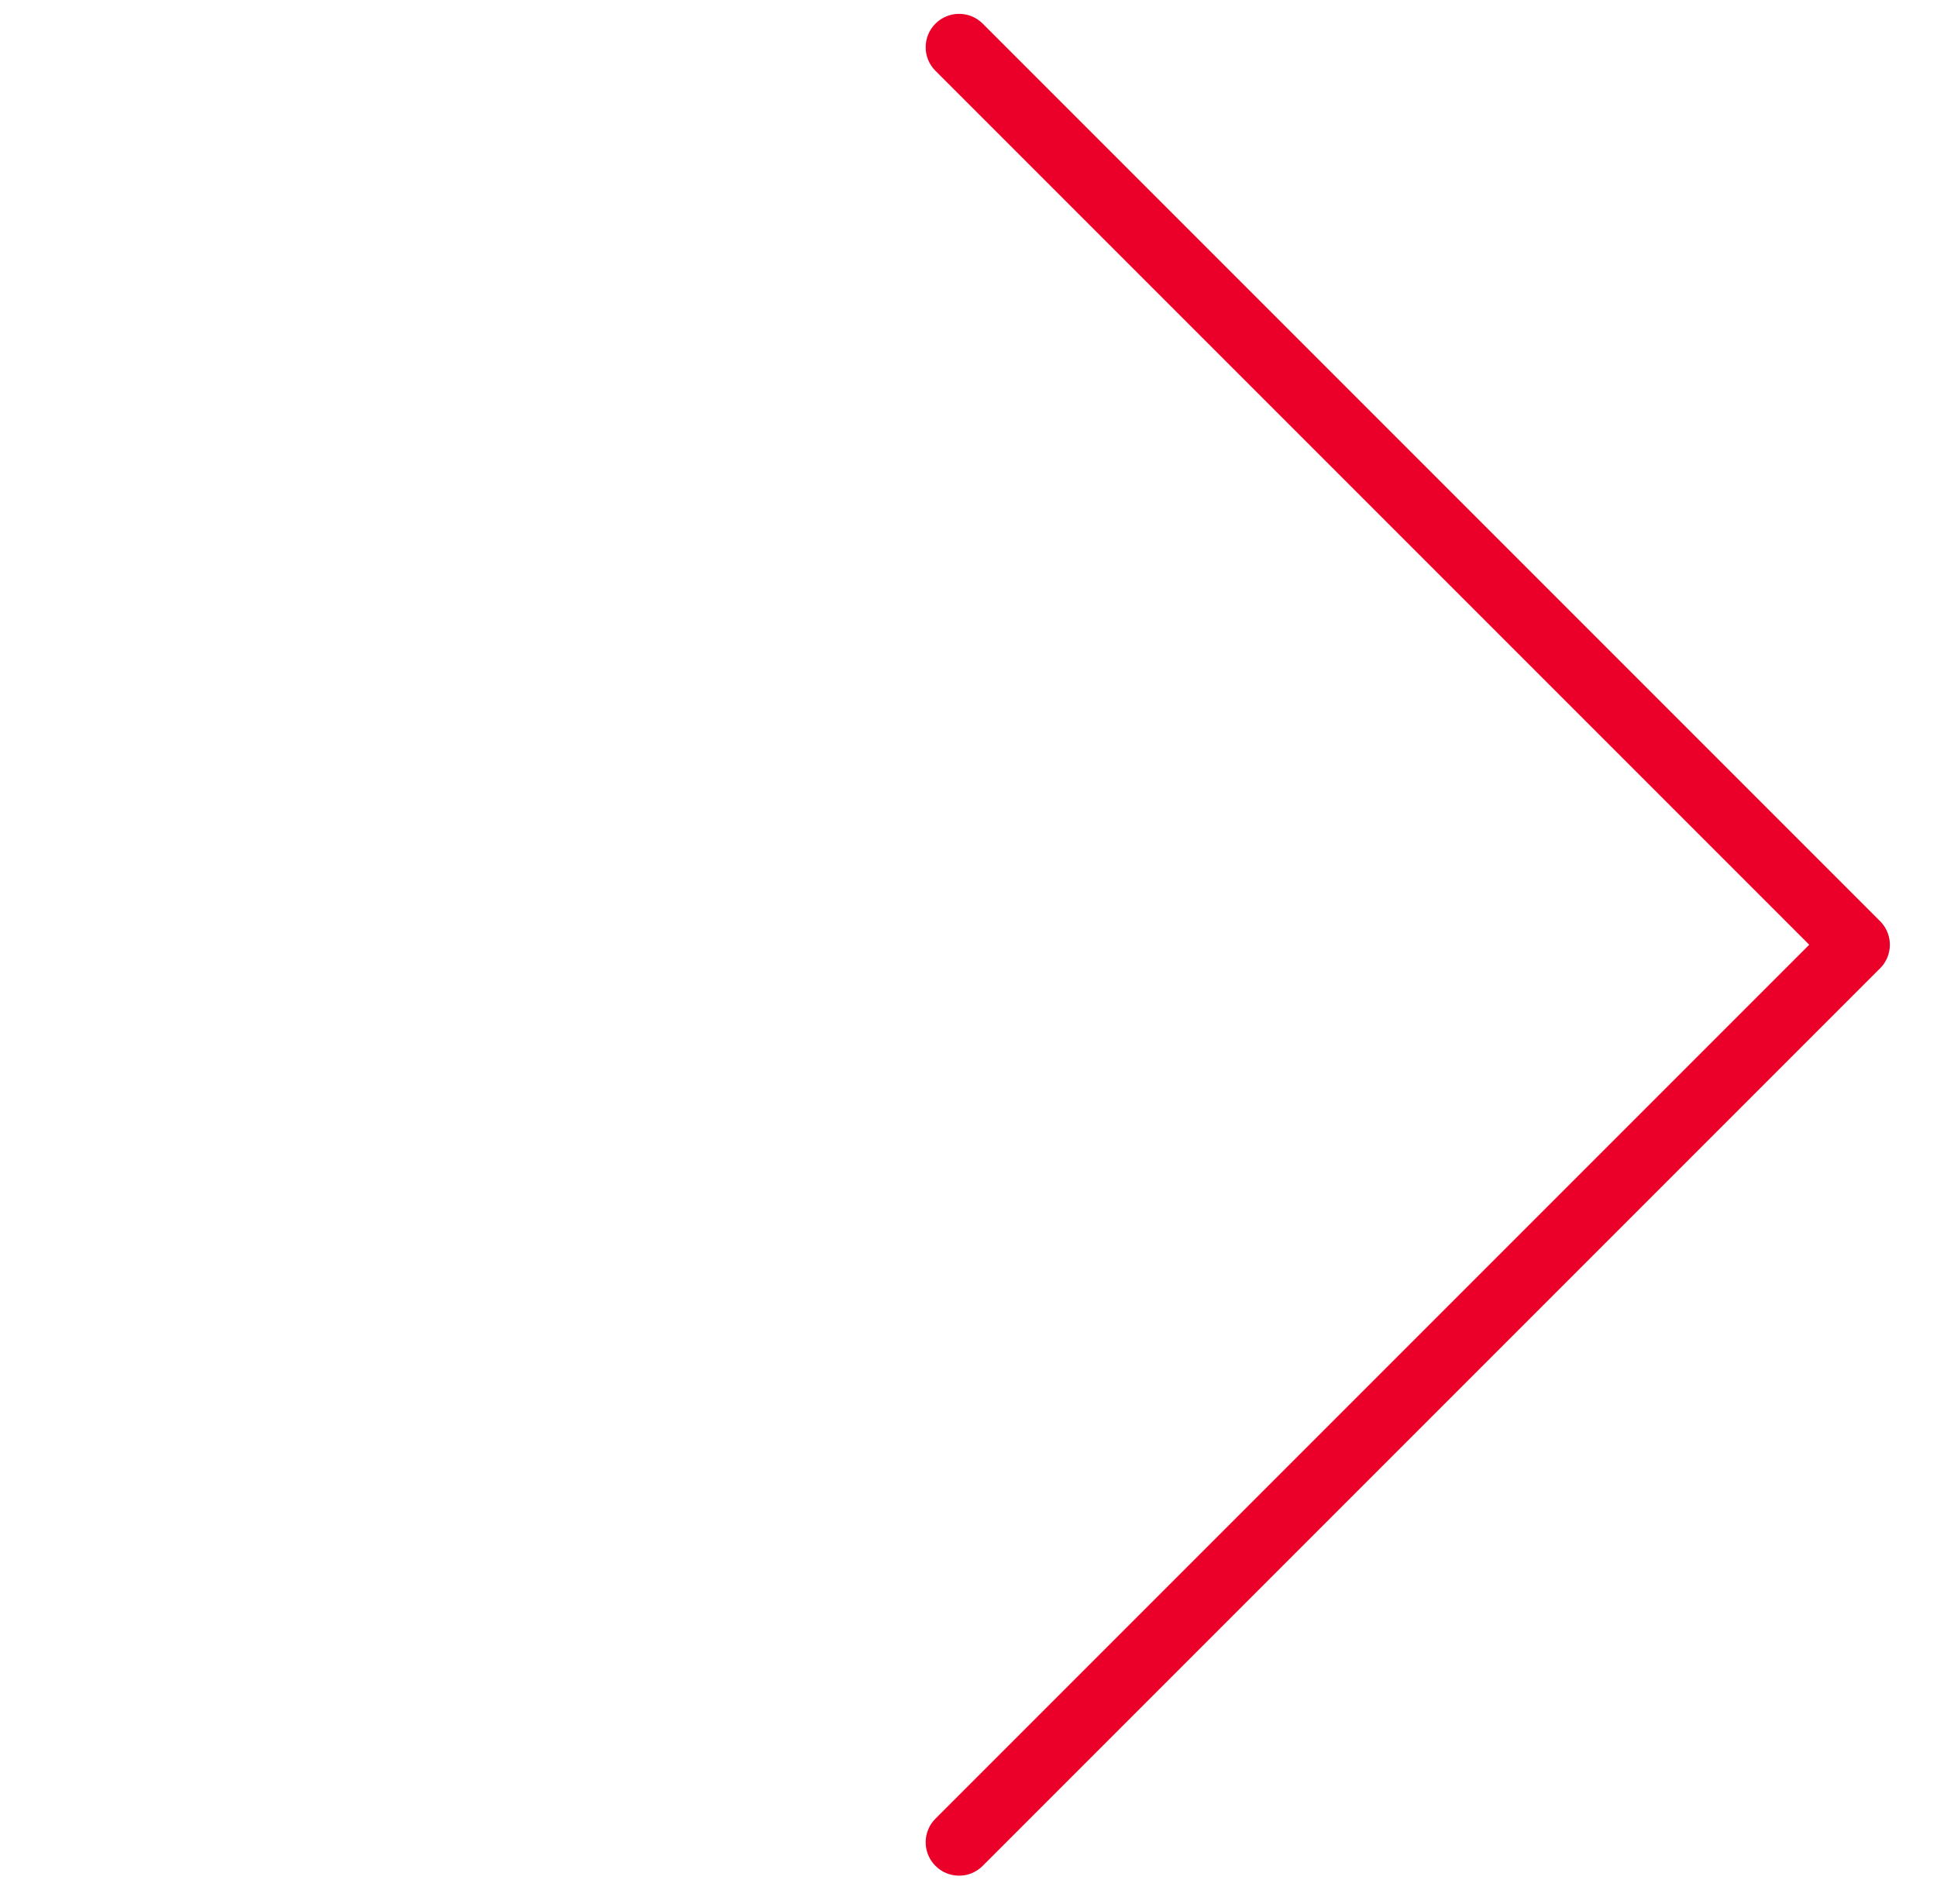 <svg width="58" height="57" viewBox="0 0 58 57" fill="none" xmlns="http://www.w3.org/2000/svg">
<path d="M28.011 2.121C27.62 1.731 27.62 1.098 28.011 0.707C28.401 0.317 29.035 0.317 29.425 0.707L56.295 27.577C56.442 27.724 56.533 27.904 56.57 28.093C56.631 28.408 56.539 28.747 56.295 28.991L29.425 55.861C29.035 56.252 28.401 56.252 28.011 55.861C27.62 55.471 27.62 54.838 28.011 54.447L54.174 28.284L28.011 2.121Z" fill="#EA0029"/>
</svg>
